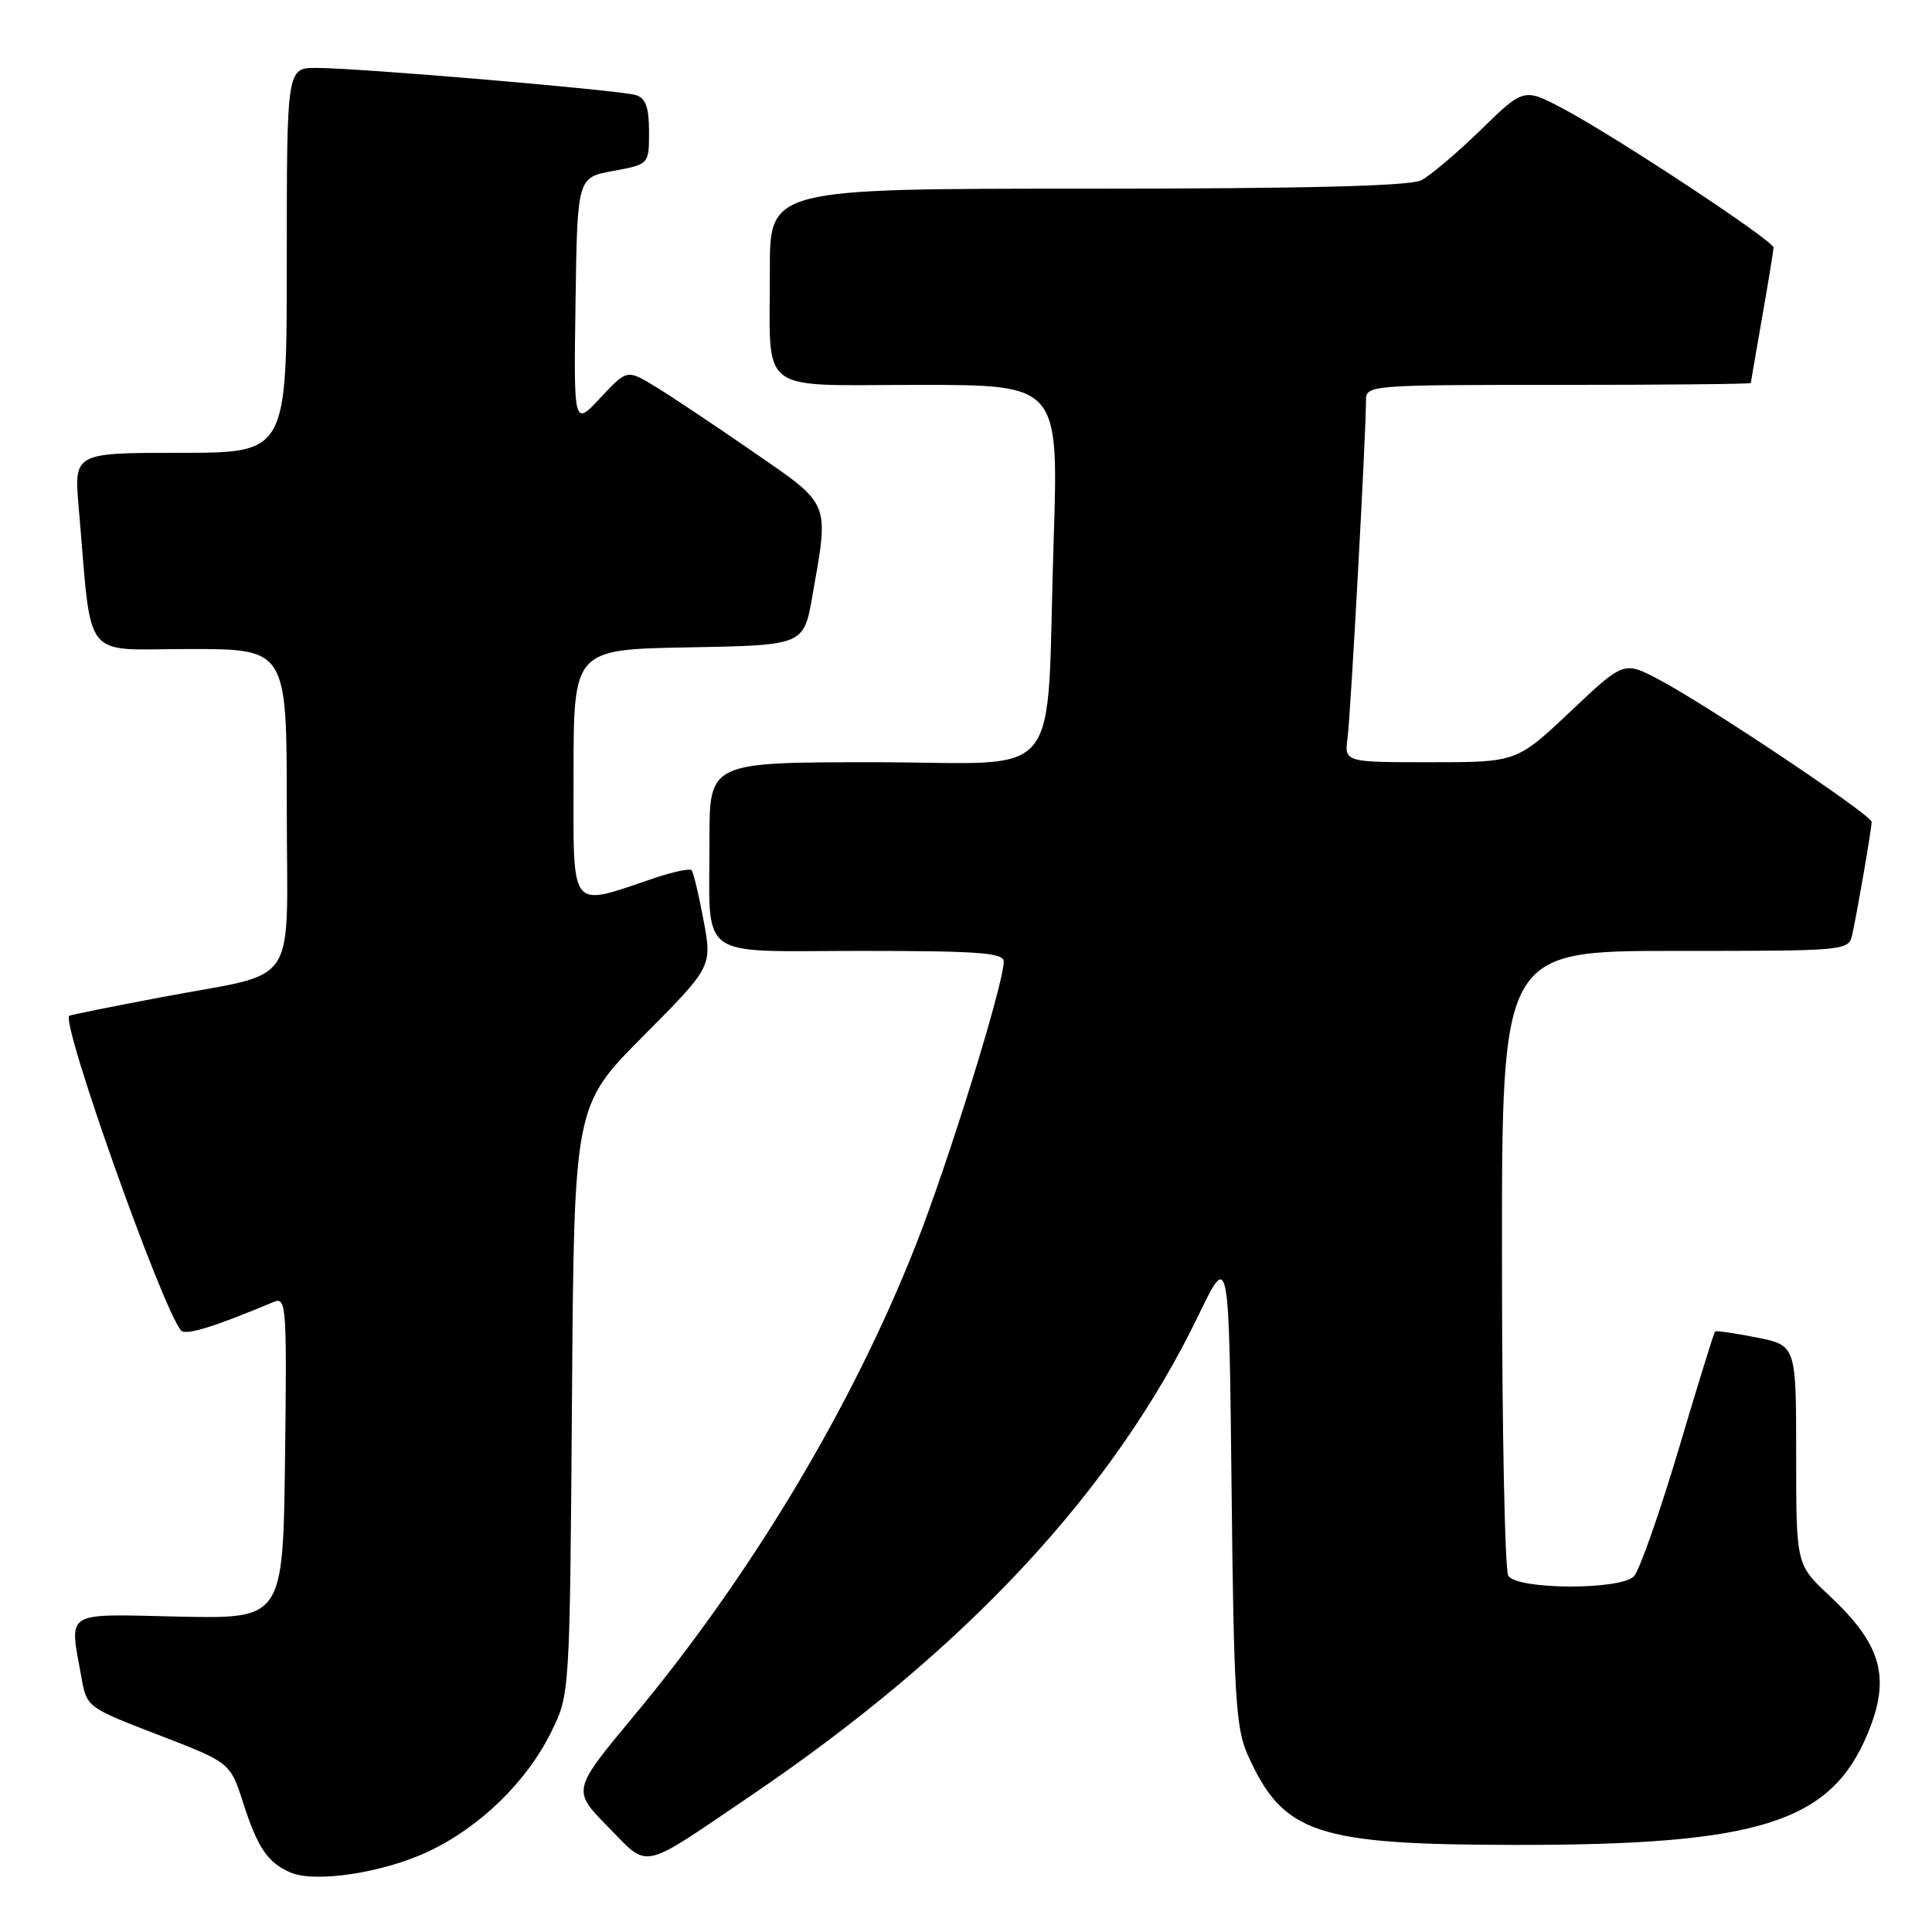 <?xml version="1.0" encoding="UTF-8" standalone="no"?>
<!DOCTYPE svg PUBLIC "-//W3C//DTD SVG 1.1//EN" "http://www.w3.org/Graphics/SVG/1.1/DTD/svg11.dtd" >
<svg xmlns="http://www.w3.org/2000/svg" xmlns:xlink="http://www.w3.org/1999/xlink" version="1.1" viewBox="0 0 256 256">
 <g >
 <path fill="currentColor"
d=" M 56.79 245.32 C 63.64 242.08 69.81 236.07 73.05 229.47 C 75.50 224.50 75.50 224.50 75.79 185.50 C 76.07 146.50 76.07 146.50 85.22 137.30 C 94.37 128.09 94.37 128.09 93.22 121.92 C 92.59 118.52 91.87 115.54 91.63 115.30 C 91.39 115.06 89.23 115.51 86.84 116.31 C 75.25 120.20 76.00 121.15 76.00 102.61 C 76.00 86.05 76.00 86.05 91.25 85.78 C 106.50 85.50 106.50 85.50 107.64 79.00 C 109.87 66.33 110.14 67.01 99.78 59.86 C 94.72 56.36 88.88 52.47 86.83 51.22 C 83.08 48.94 83.08 48.94 79.55 52.72 C 76.02 56.50 76.02 56.50 76.26 40.01 C 76.50 23.52 76.50 23.52 81.25 22.65 C 86.00 21.78 86.00 21.78 86.00 17.46 C 86.00 14.21 85.56 13.00 84.25 12.60 C 82.14 11.94 47.49 9.00 41.94 9.00 C 38.00 9.00 38.00 9.00 38.00 34.50 C 38.00 60.00 38.00 60.00 23.90 60.00 C 9.80 60.00 9.80 60.00 10.43 67.25 C 12.24 88.06 10.63 86.00 25.10 86.00 C 38.00 86.00 38.00 86.00 38.00 107.02 C 38.00 131.59 39.99 128.60 21.31 132.15 C 14.81 133.38 9.36 134.48 9.19 134.59 C 7.98 135.35 21.51 173.47 24.00 176.30 C 24.60 176.99 28.42 175.81 36.27 172.51 C 37.94 171.81 38.02 173.02 37.77 193.14 C 37.50 214.50 37.50 214.50 23.75 214.21 C 8.22 213.87 9.18 213.27 10.81 222.37 C 11.49 226.20 11.61 226.28 21.00 229.89 C 30.50 233.55 30.50 233.55 32.22 238.88 C 34.13 244.83 35.47 246.81 38.47 248.11 C 41.76 249.53 50.79 248.16 56.79 245.32 Z  M 99.50 237.93 C 127.95 218.64 147.56 197.58 158.84 174.21 C 162.85 165.92 162.85 165.92 163.19 197.21 C 163.48 224.61 163.75 229.00 165.31 232.49 C 170.02 243.00 174.31 244.44 200.98 244.46 C 233.07 244.48 242.56 241.48 247.45 229.77 C 250.57 222.30 249.37 217.95 242.38 211.41 C 238.00 207.32 238.00 207.32 238.00 192.79 C 238.00 178.27 238.00 178.27 232.75 177.22 C 229.86 176.65 227.39 176.29 227.25 176.43 C 227.11 176.56 224.93 183.61 222.41 192.09 C 219.88 200.56 217.23 208.12 216.50 208.87 C 214.73 210.71 201.03 210.66 199.86 208.80 C 199.40 208.09 199.02 189.16 199.02 166.75 C 199.00 126.00 199.00 126.00 221.98 126.00 C 244.96 126.00 244.96 126.00 245.45 123.75 C 246.15 120.57 248.00 109.78 248.00 108.90 C 248.00 108.00 226.20 93.41 219.82 90.05 C 215.17 87.59 215.17 87.59 208.07 94.30 C 200.96 101.00 200.96 101.00 189.54 101.00 C 178.13 101.00 178.13 101.00 178.56 97.75 C 178.97 94.67 181.00 57.53 181.00 53.09 C 181.00 51.03 181.32 51.00 206.50 51.00 C 220.53 51.00 232.00 50.89 232.00 50.75 C 232.00 50.61 232.68 46.67 233.50 42.00 C 234.32 37.33 235.00 33.18 235.00 32.80 C 235.00 31.90 214.19 18.16 207.21 14.45 C 201.92 11.64 201.92 11.64 196.21 17.21 C 193.07 20.27 189.52 23.27 188.32 23.89 C 186.81 24.65 173.00 25.00 144.07 25.00 C 102.00 25.00 102.00 25.00 102.01 35.75 C 102.04 52.56 100.02 51.00 121.76 51.00 C 140.28 51.00 140.28 51.00 139.61 71.75 C 138.56 104.58 141.46 101.00 115.89 101.00 C 94.00 101.00 94.00 101.00 94.01 111.25 C 94.04 127.50 91.99 126.00 114.12 126.00 C 129.69 126.00 133.00 126.25 133.00 127.41 C 133.00 130.38 125.67 154.02 121.34 165.00 C 112.94 186.32 99.58 208.63 84.00 227.36 C 75.80 237.22 75.80 237.22 80.56 242.06 C 86.10 247.69 84.63 248.01 99.50 237.93 Z "/>
</g>
</svg>